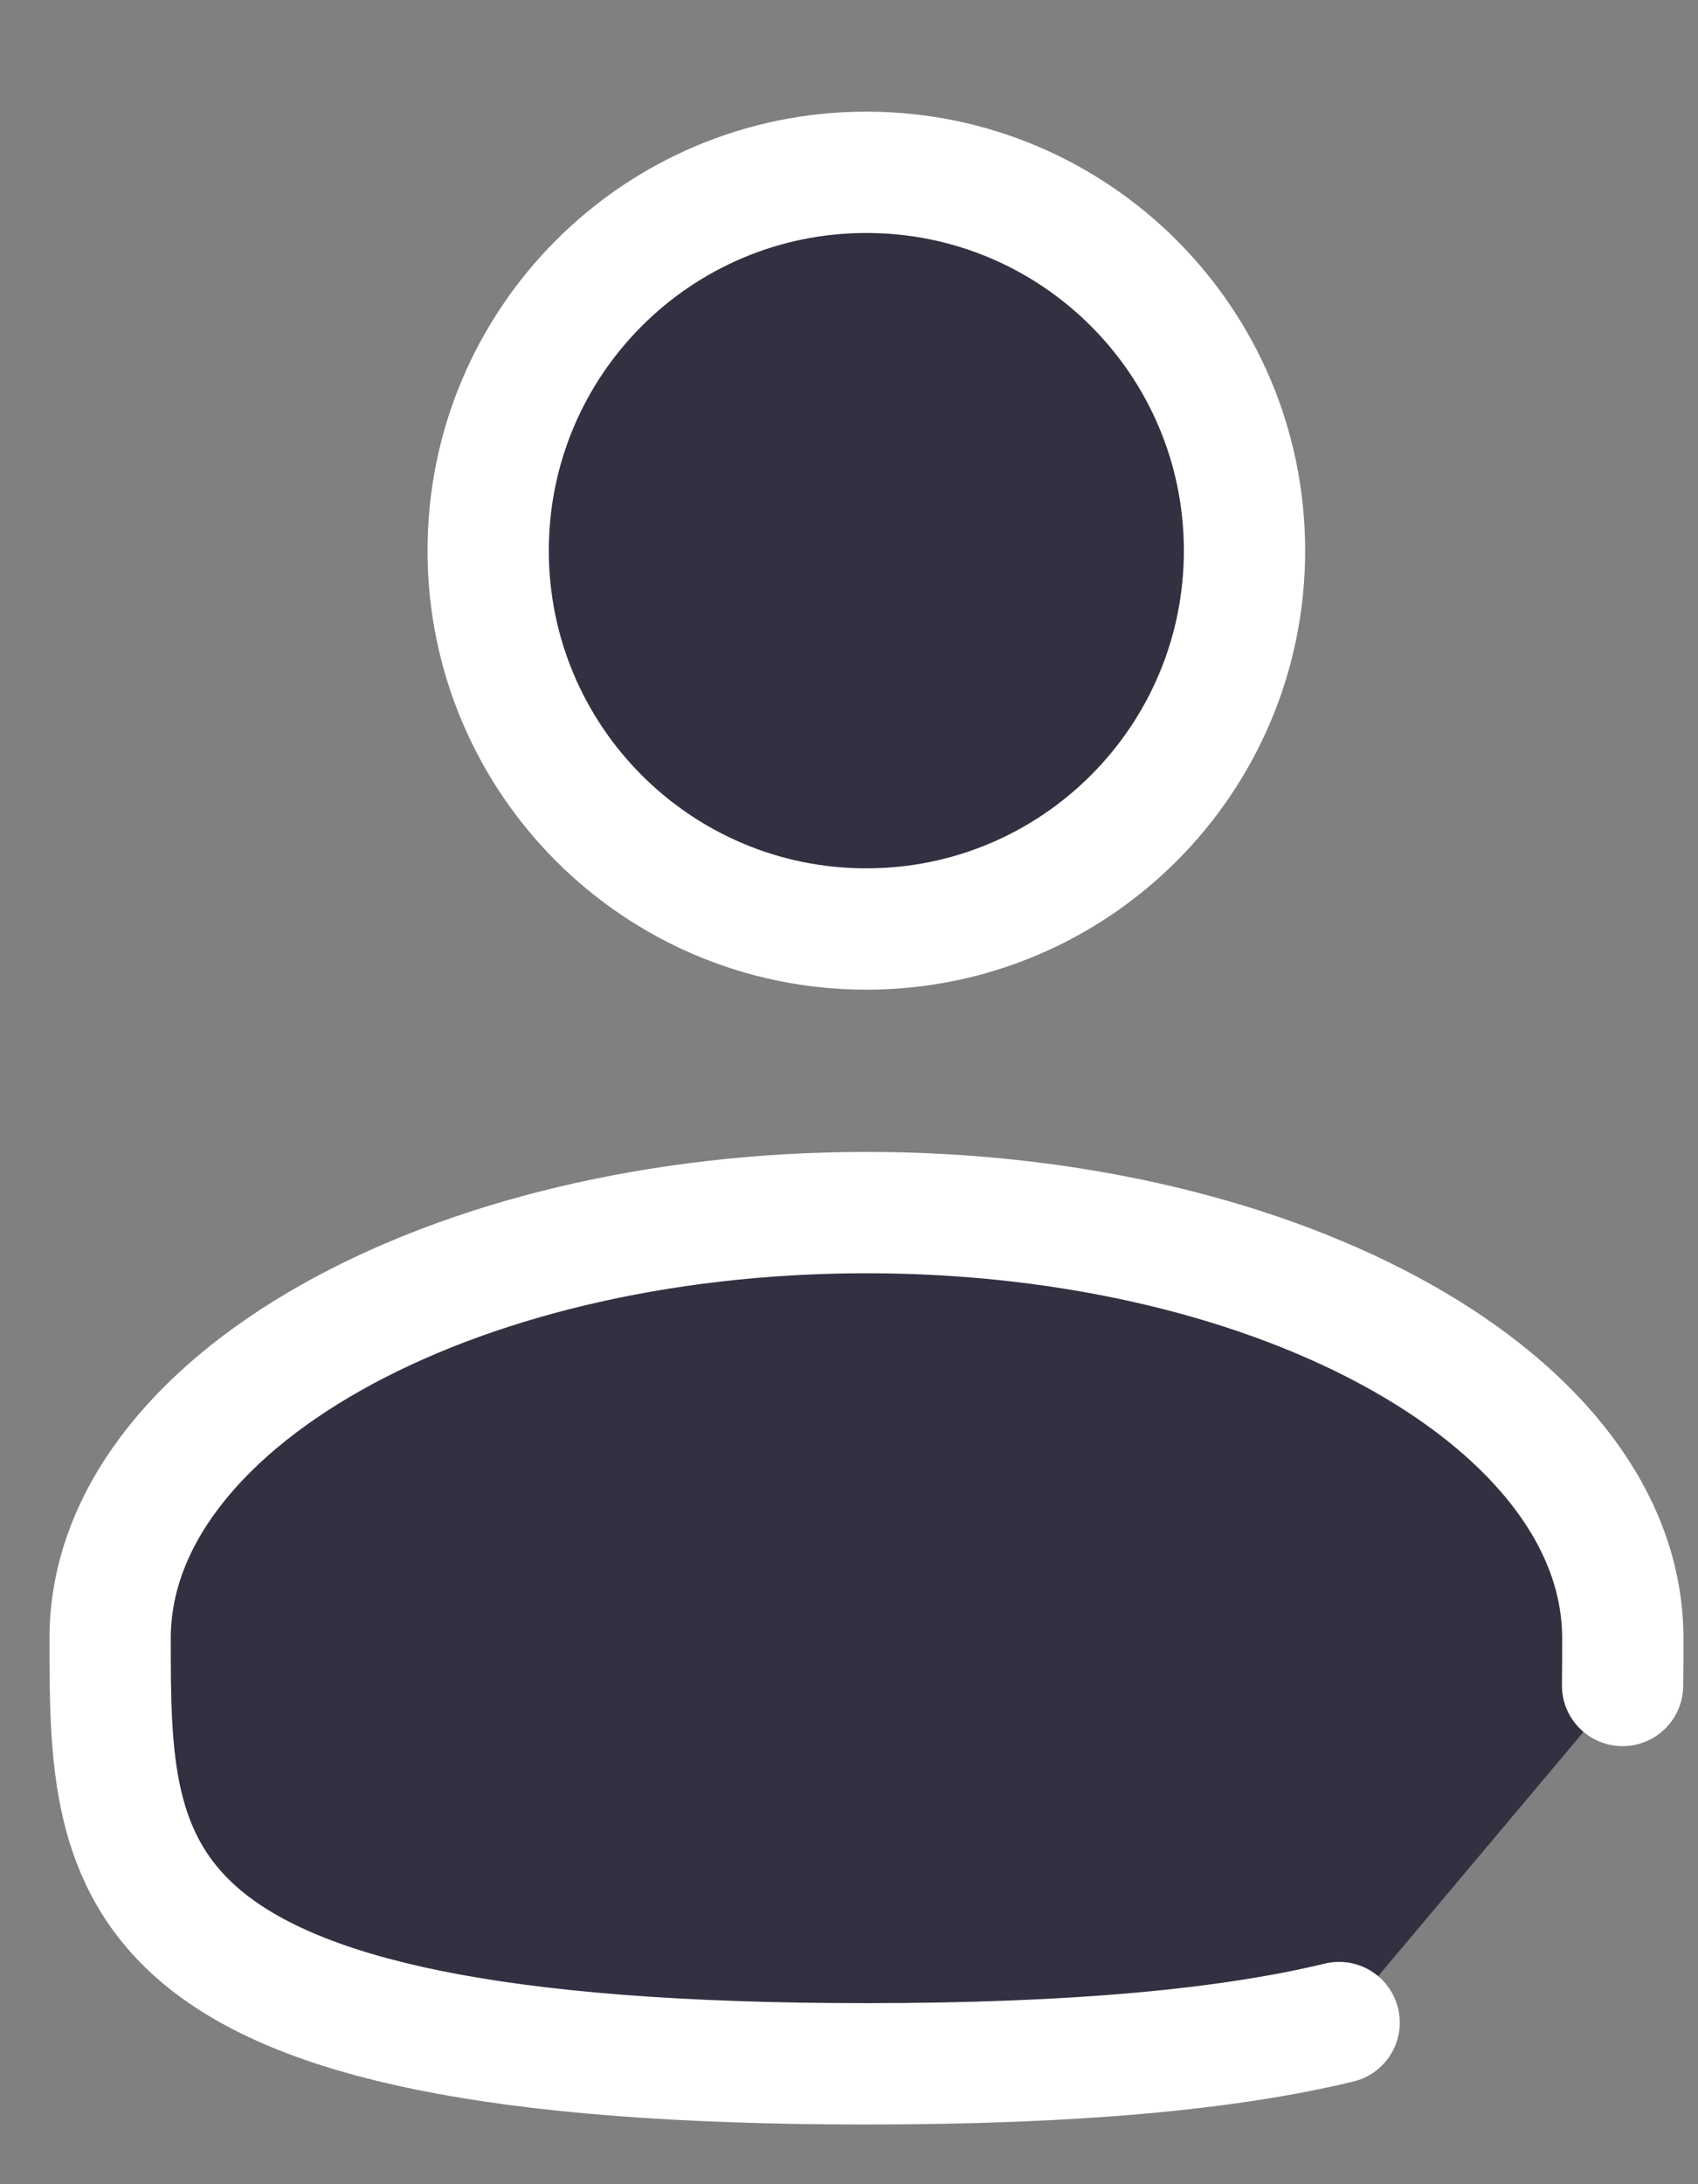 <svg width="14" height="18" viewBox="0 0 14 18" fill="none" xmlns="http://www.w3.org/2000/svg">
<rect x="0" y="0" width="14" height="18" fill="#808080" stroke="none"/>
<path d="M7.143 7.656C8.865 7.656 10.261 6.26 10.261 4.538C10.261 2.816 8.865 1.42 7.143 1.42C5.421 1.42 4.025 2.816 4.025 4.538C4.025 6.26 5.421 7.656 7.143 7.656Z" fill="#313142" stroke="white"/>
<path d="M13.378 13.89C13.38 13.763 13.38 13.632 13.38 13.501C13.38 11.564 10.588 9.993 7.144 9.993C3.7 9.993 0.908 11.564 0.908 13.501C0.908 15.438 0.908 17.008 7.144 17.008C8.883 17.008 10.137 16.886 11.041 16.668" fill="#313142"/>
<path d="M13.378 13.89C13.38 13.763 13.38 13.632 13.38 13.501C13.38 11.564 10.588 9.993 7.144 9.993C3.7 9.993 0.908 11.564 0.908 13.501C0.908 15.438 0.908 17.008 7.144 17.008C8.883 17.008 10.137 16.886 11.041 16.668" stroke="white" stroke-linecap="round"/>
</svg>
